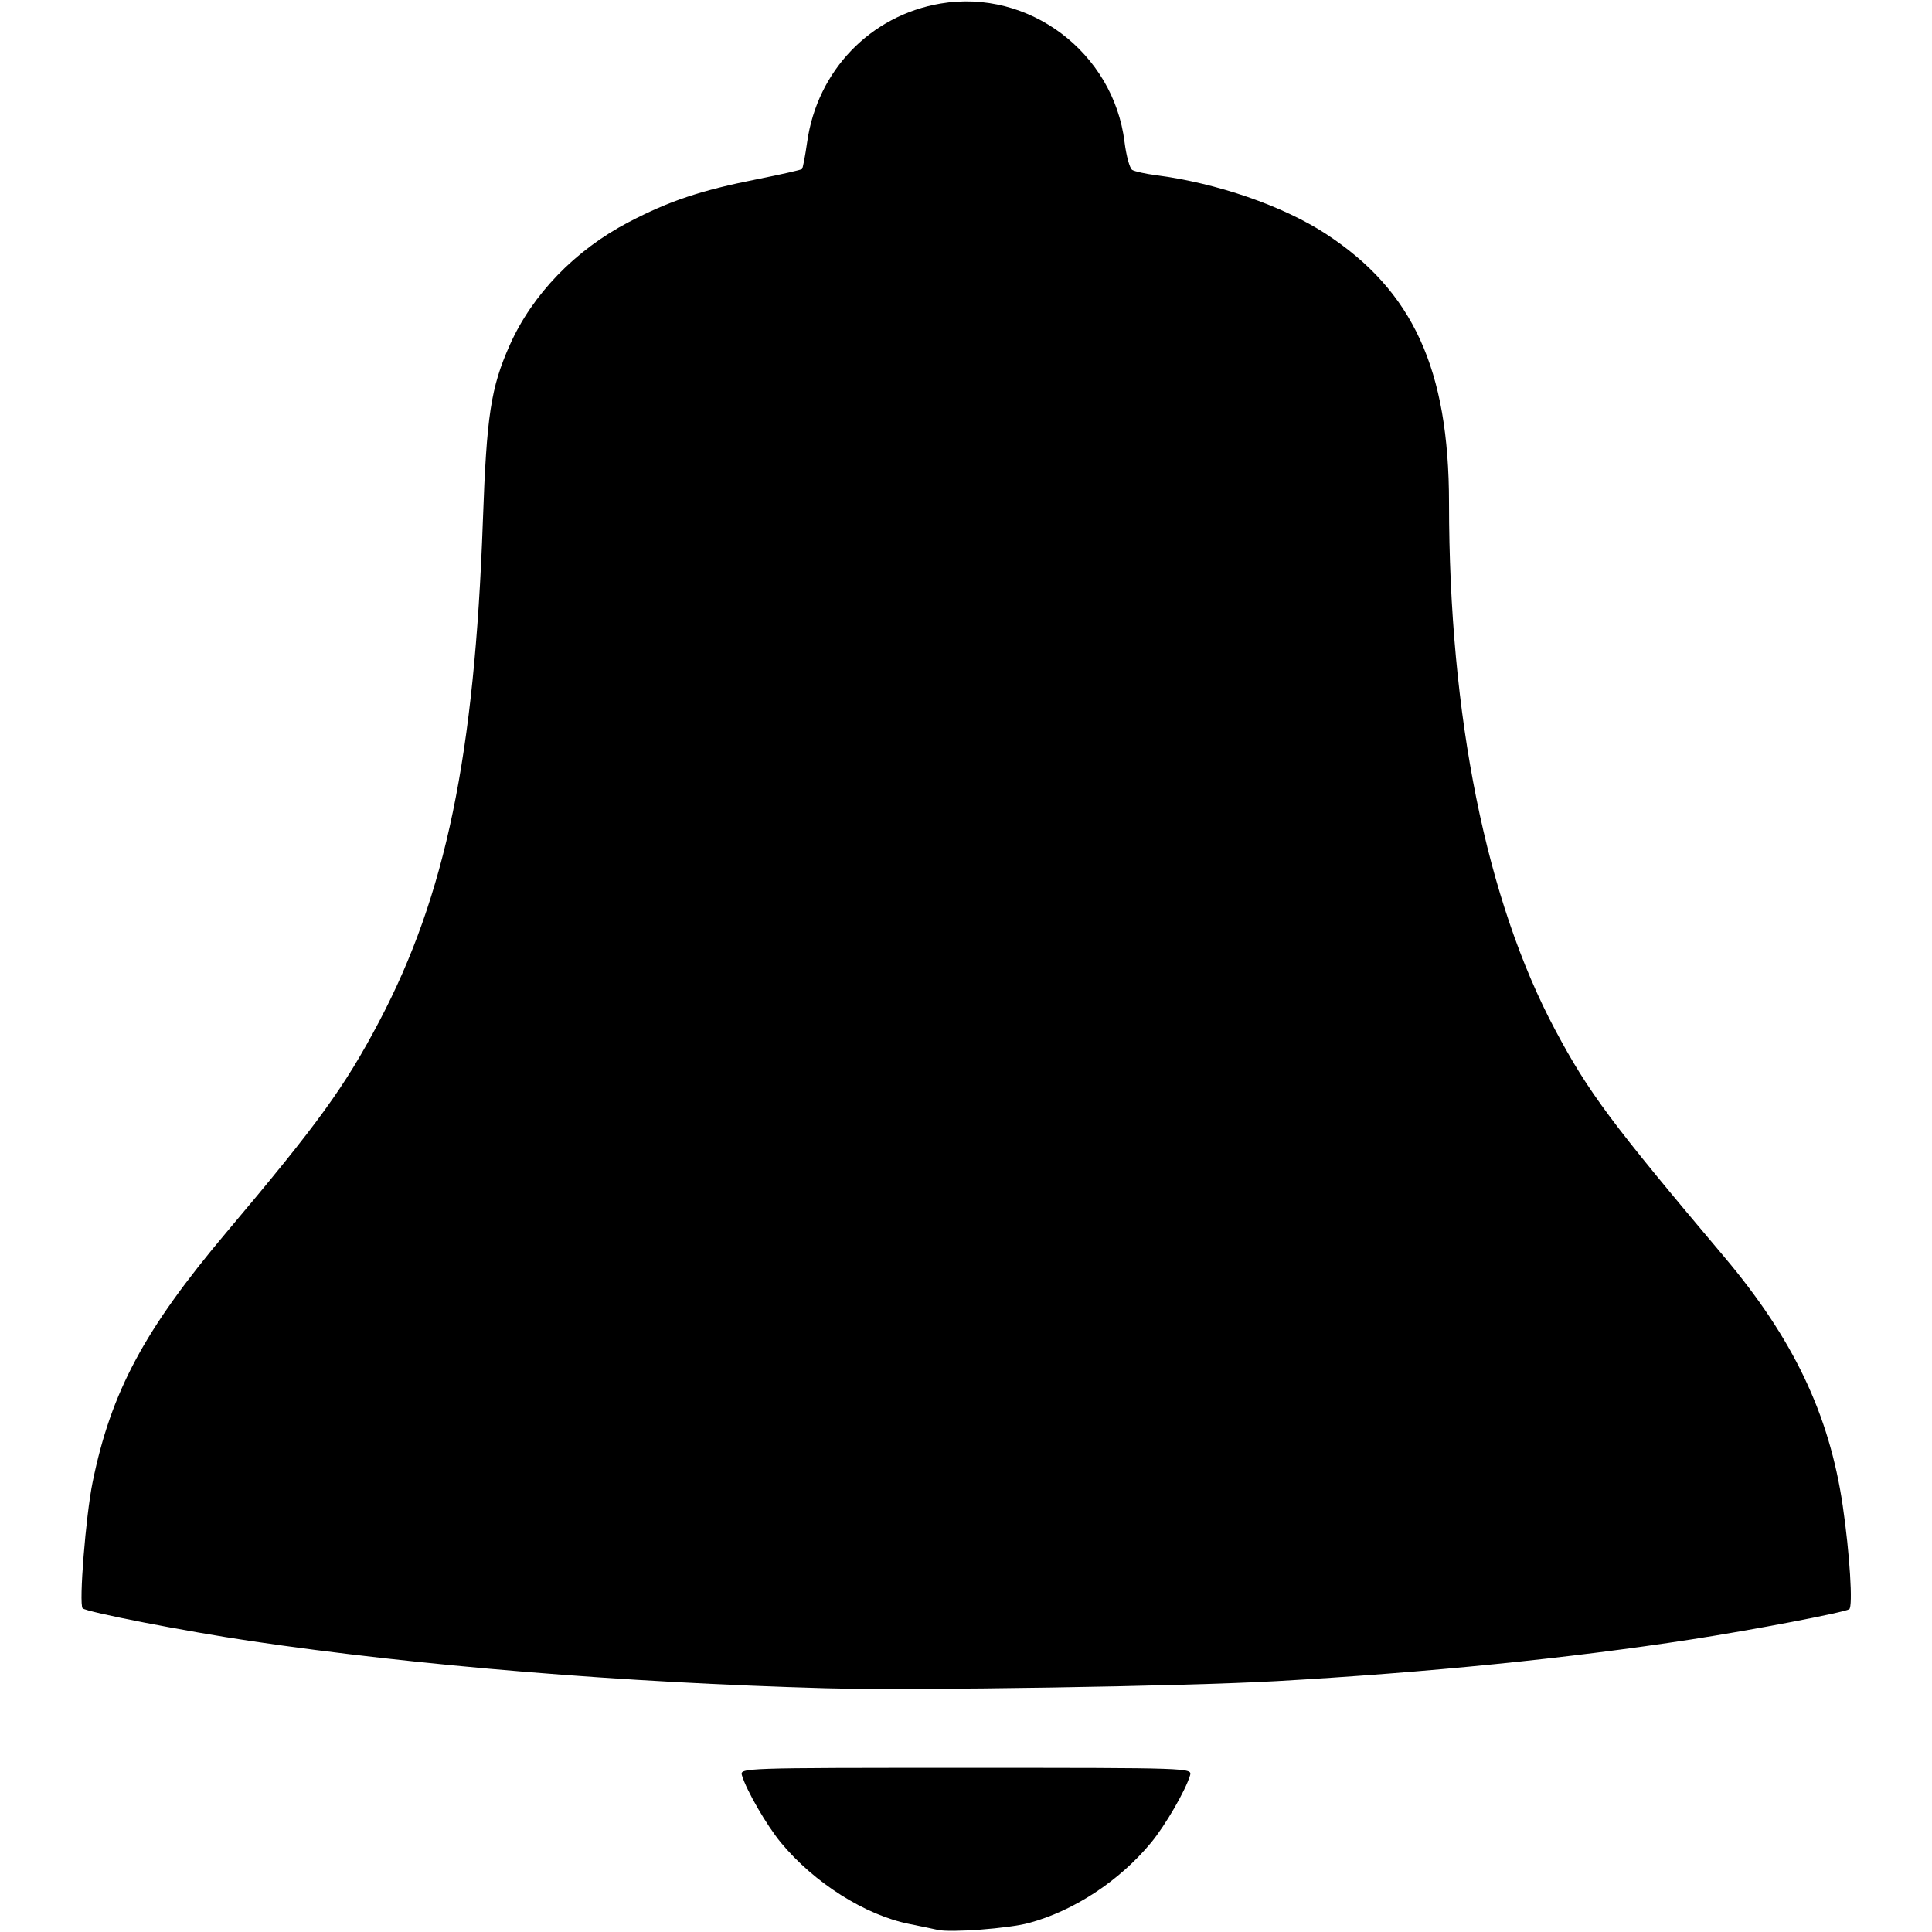 <?xml version="1.0" encoding="UTF-8" standalone="no"?>
<svg id="svg2" xmlns:rdf="http://www.w3.org/1999/02/22-rdf-syntax-ns#" xmlns="http://www.w3.org/2000/svg" height="512" width="512" version="1.1" xmlns:cc="http://creativecommons.org/ns#" xmlns:dc="http://purl.org/dc/elements/1.1/" viewBox="0 0 512 512">
	<g id="layer1" transform="translate(0,-540.362)">
		<path id="path3347" d="m248.5 1051.803c-1.1-0.253-4.475-0.956-7.5-1.562-11.733-2.349-25.25-10.913-34.065-21.581-3.746-4.534-9.099-13.775-10.309-17.798-0.597-1.984-0.135-2 59.375-2 59.51 0 59.971 0.016 59.375 2-1.21 4.023-6.563 13.264-10.309 17.798-8.407 10.174-20.474 18.107-32.437 21.327-5.385 1.45-20.71 2.603-24.128 1.815zm-29.5-64.031c-53.878-1.496-108.05-5.942-152.5-12.516-17.163-2.538-43.745-7.712-44.608-8.682-1.023-1.15 0.828-24.484 2.651-33.421 4.887-23.959 13.712-40.426 35.53-66.292 24.186-28.673 31.274-38.457 40.384-55.742 17.66-33.507 25.307-70.404 27.514-132.758 0.989-27.946 2.106-35.261 7.1-46.5 5.984-13.469 17.376-25.25 31.564-32.645 10.818-5.638 19.072-8.395 34.041-11.37 6.296-1.251 11.634-2.462 11.863-2.691 0.229-0.229 0.846-3.452 1.371-7.163 2.68-18.922 16.755-33.536 35.34-36.691 23.371-3.968 45.82 12.93 48.769 36.709 0.453 3.649 1.366 6.97 2.03 7.38 0.664 0.41 3.512 1.042 6.329 1.403 16.047 2.058 33.637 8.133 44.966 15.528 23.121 15.094 32.649 35.912 32.66 71.361 0.017 56.537 9.862 105.363 28.166 139.678 8.827 16.548 14.802 24.568 44.698 60 18.375 21.777 27.928 41.81 31.476 66 1.862 12.694 2.746 26.827 1.718 27.462-1.408 0.87-25.668 5.51-41.883 8.01-32.546 5.019-69.487 8.735-109.75 11.039-24.409 1.397-96.323 2.54-119.429 1.899z"/>
	</g>
</svg>
